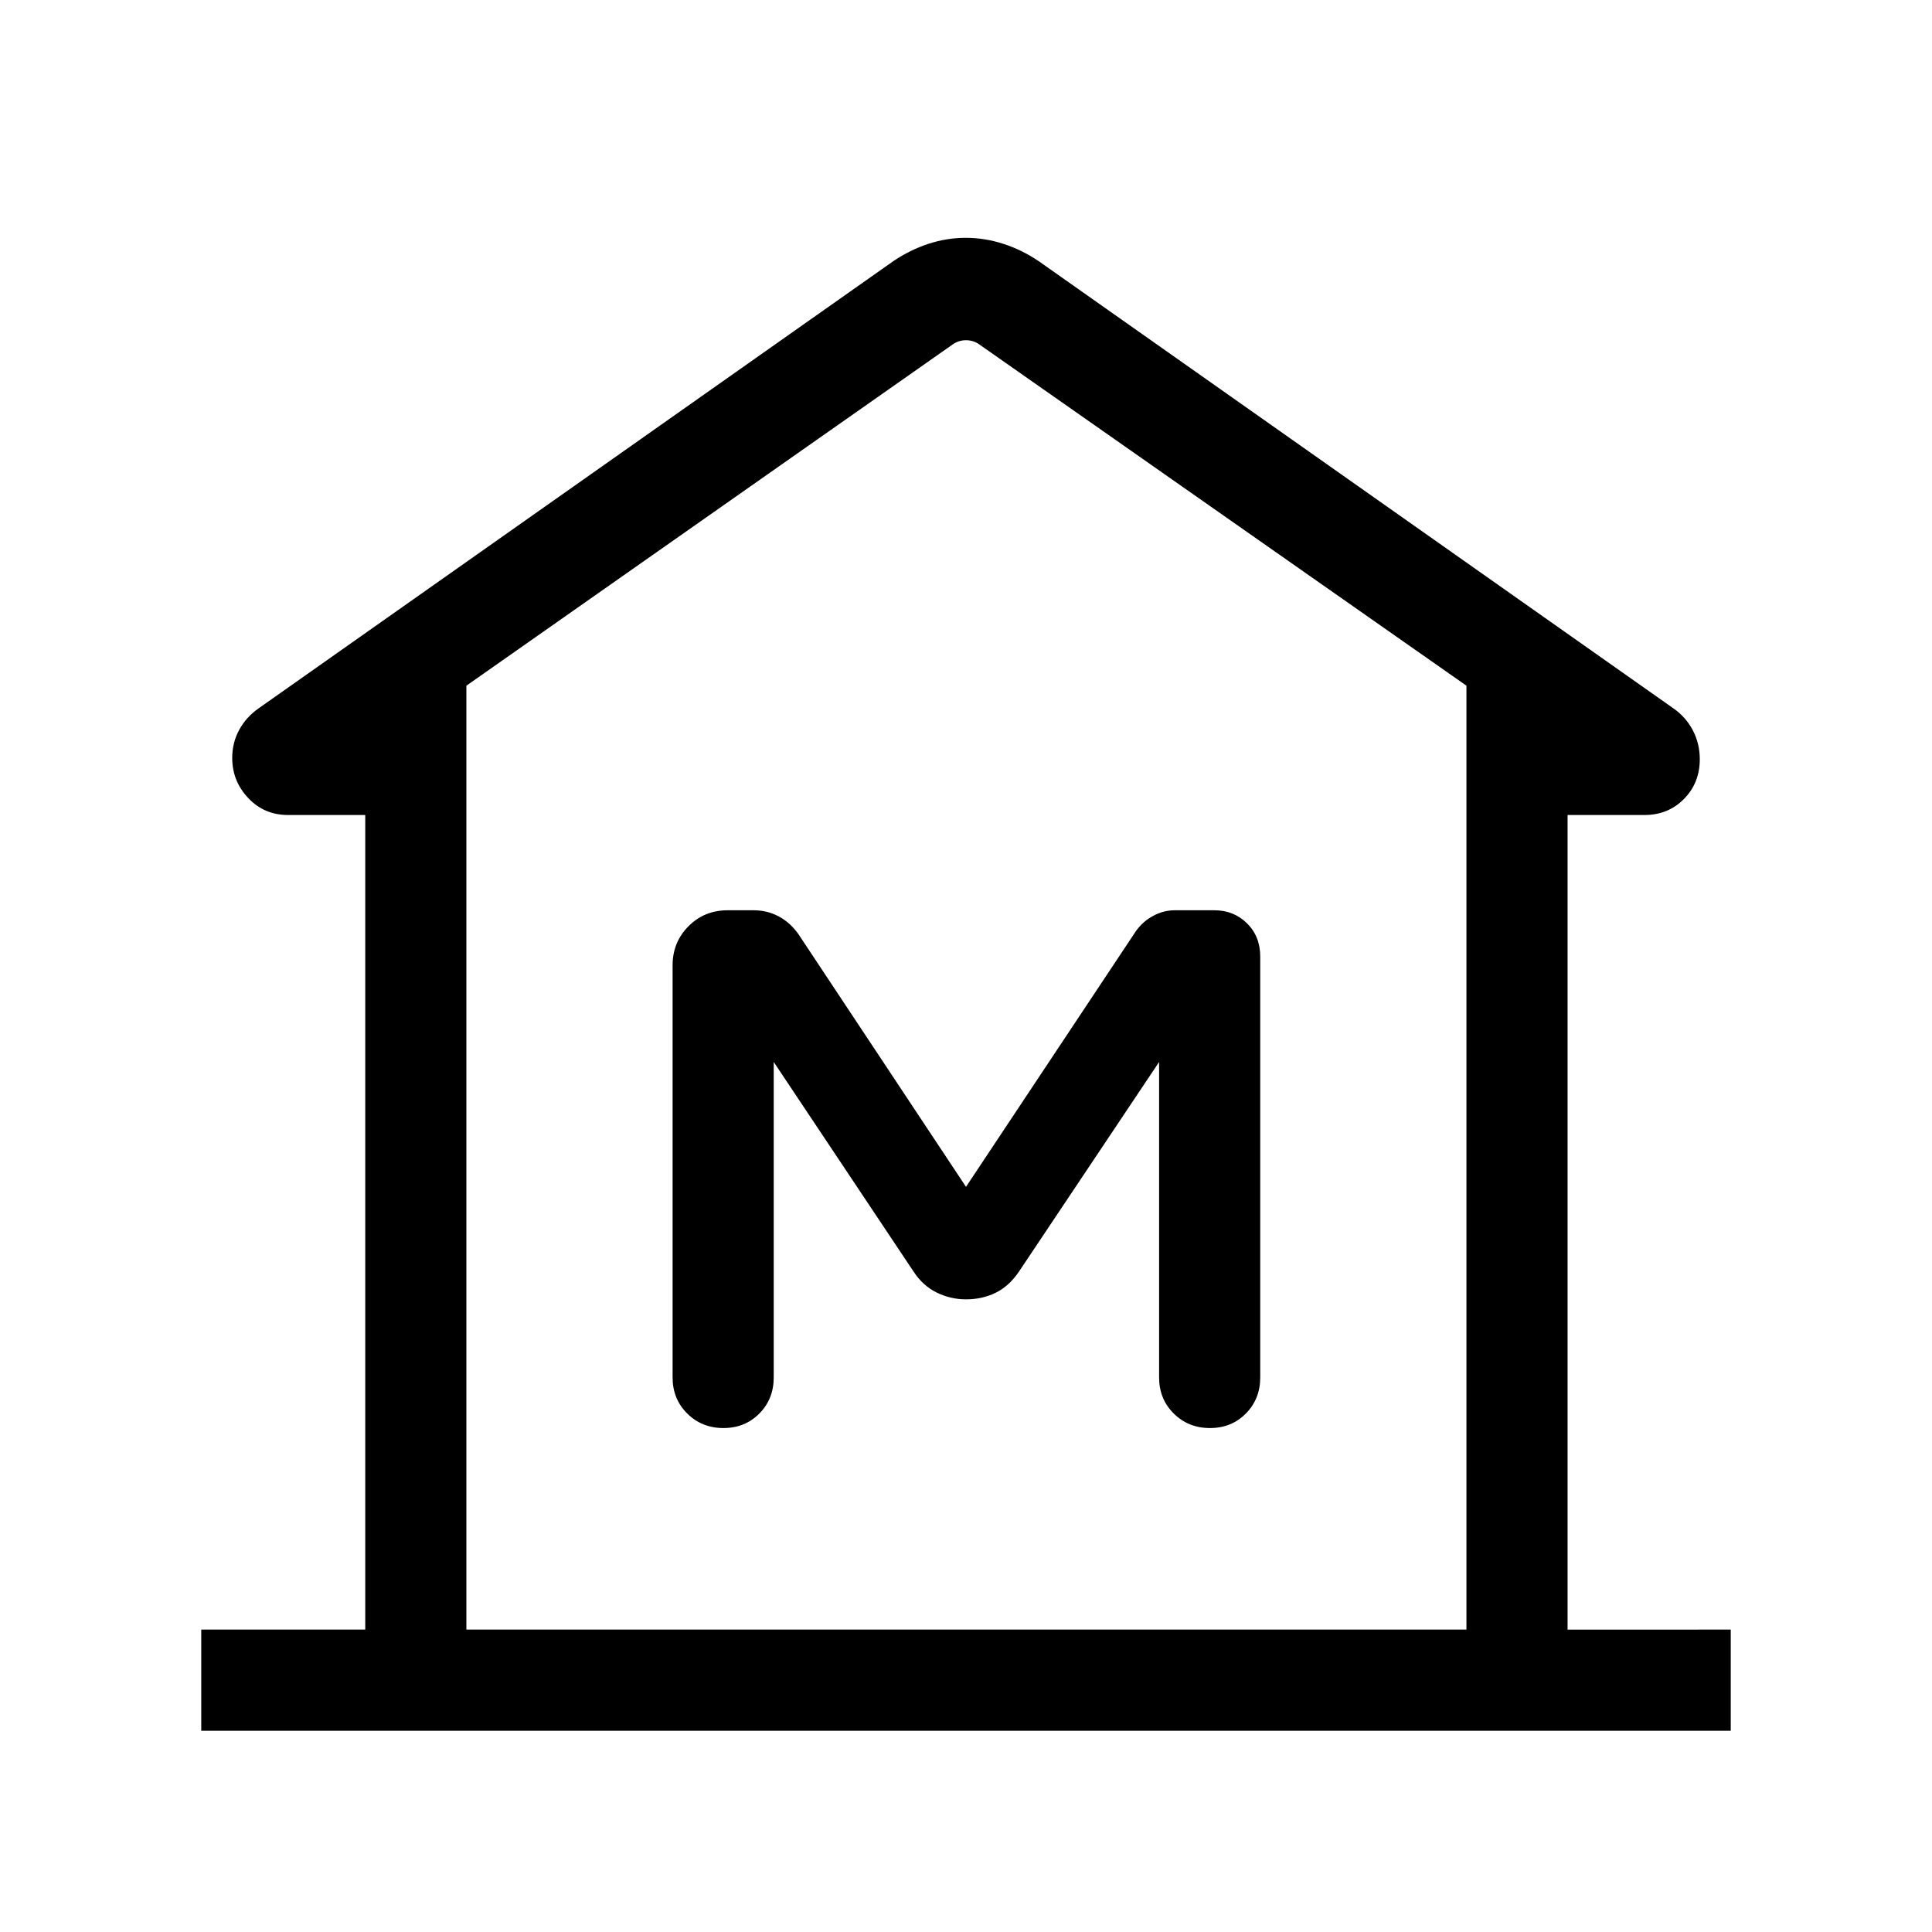 <svg xmlns="http://www.w3.org/2000/svg" height="40" viewBox="0 -960 960 960" width="40"><path d="M100-100v-50.26h81.49v-404.77H143.1q-11.8 0-19.76-8.42-7.95-8.43-7.95-19.91 0-7.61 3.45-13.95 3.45-6.34 9.55-10.64l315.51-222.3q8.33-5.62 17.42-8.59 9.08-2.98 18.56-2.98 9.49 0 18.67 2.98 9.19 2.97 17.55 8.59l315.51 222.3q6.19 4.37 9.6 10.93 3.4 6.56 3.4 14.28 0 11.8-7.88 19.76-7.88 7.95-19.58 7.95h-38.23v404.77H860V-100H100Zm628.67-50.26v-469.02L486.92-788.64q-3.07-2.31-6.92-2.31t-6.92 2.31L231.74-619.28v469.02h496.93ZM480-314.36q7.93 0 14.55-3.18 6.63-3.18 11.58-10.33l69.82-104.44v156.77q0 10.68 7.26 17.9 7.27 7.23 18 7.23 10.74 0 17.87-7.23 7.12-7.22 7.12-17.9v-209.18q0-9.97-6.55-16.47-6.56-6.5-16.23-6.5h-19.76q-5.46 0-10.61 2.75-5.15 2.75-8.59 7.56L480-370.26l-83.26-125.56q-4.1-5.79-9.81-8.83-5.71-3.04-12.48-3.04h-12.9q-11.54 0-19.44 7.93-7.9 7.94-7.9 19.43v204.79q0 10.68 7.26 17.9 7.26 7.23 18 7.23 10.73 0 17.86-7.23 7.13-7.22 7.13-17.9v-156.77l69.41 104.03q4.65 7.15 11.57 10.54 6.92 3.38 14.56 3.38Zm248.67 164.1H231.74 728.67Z"/></svg>